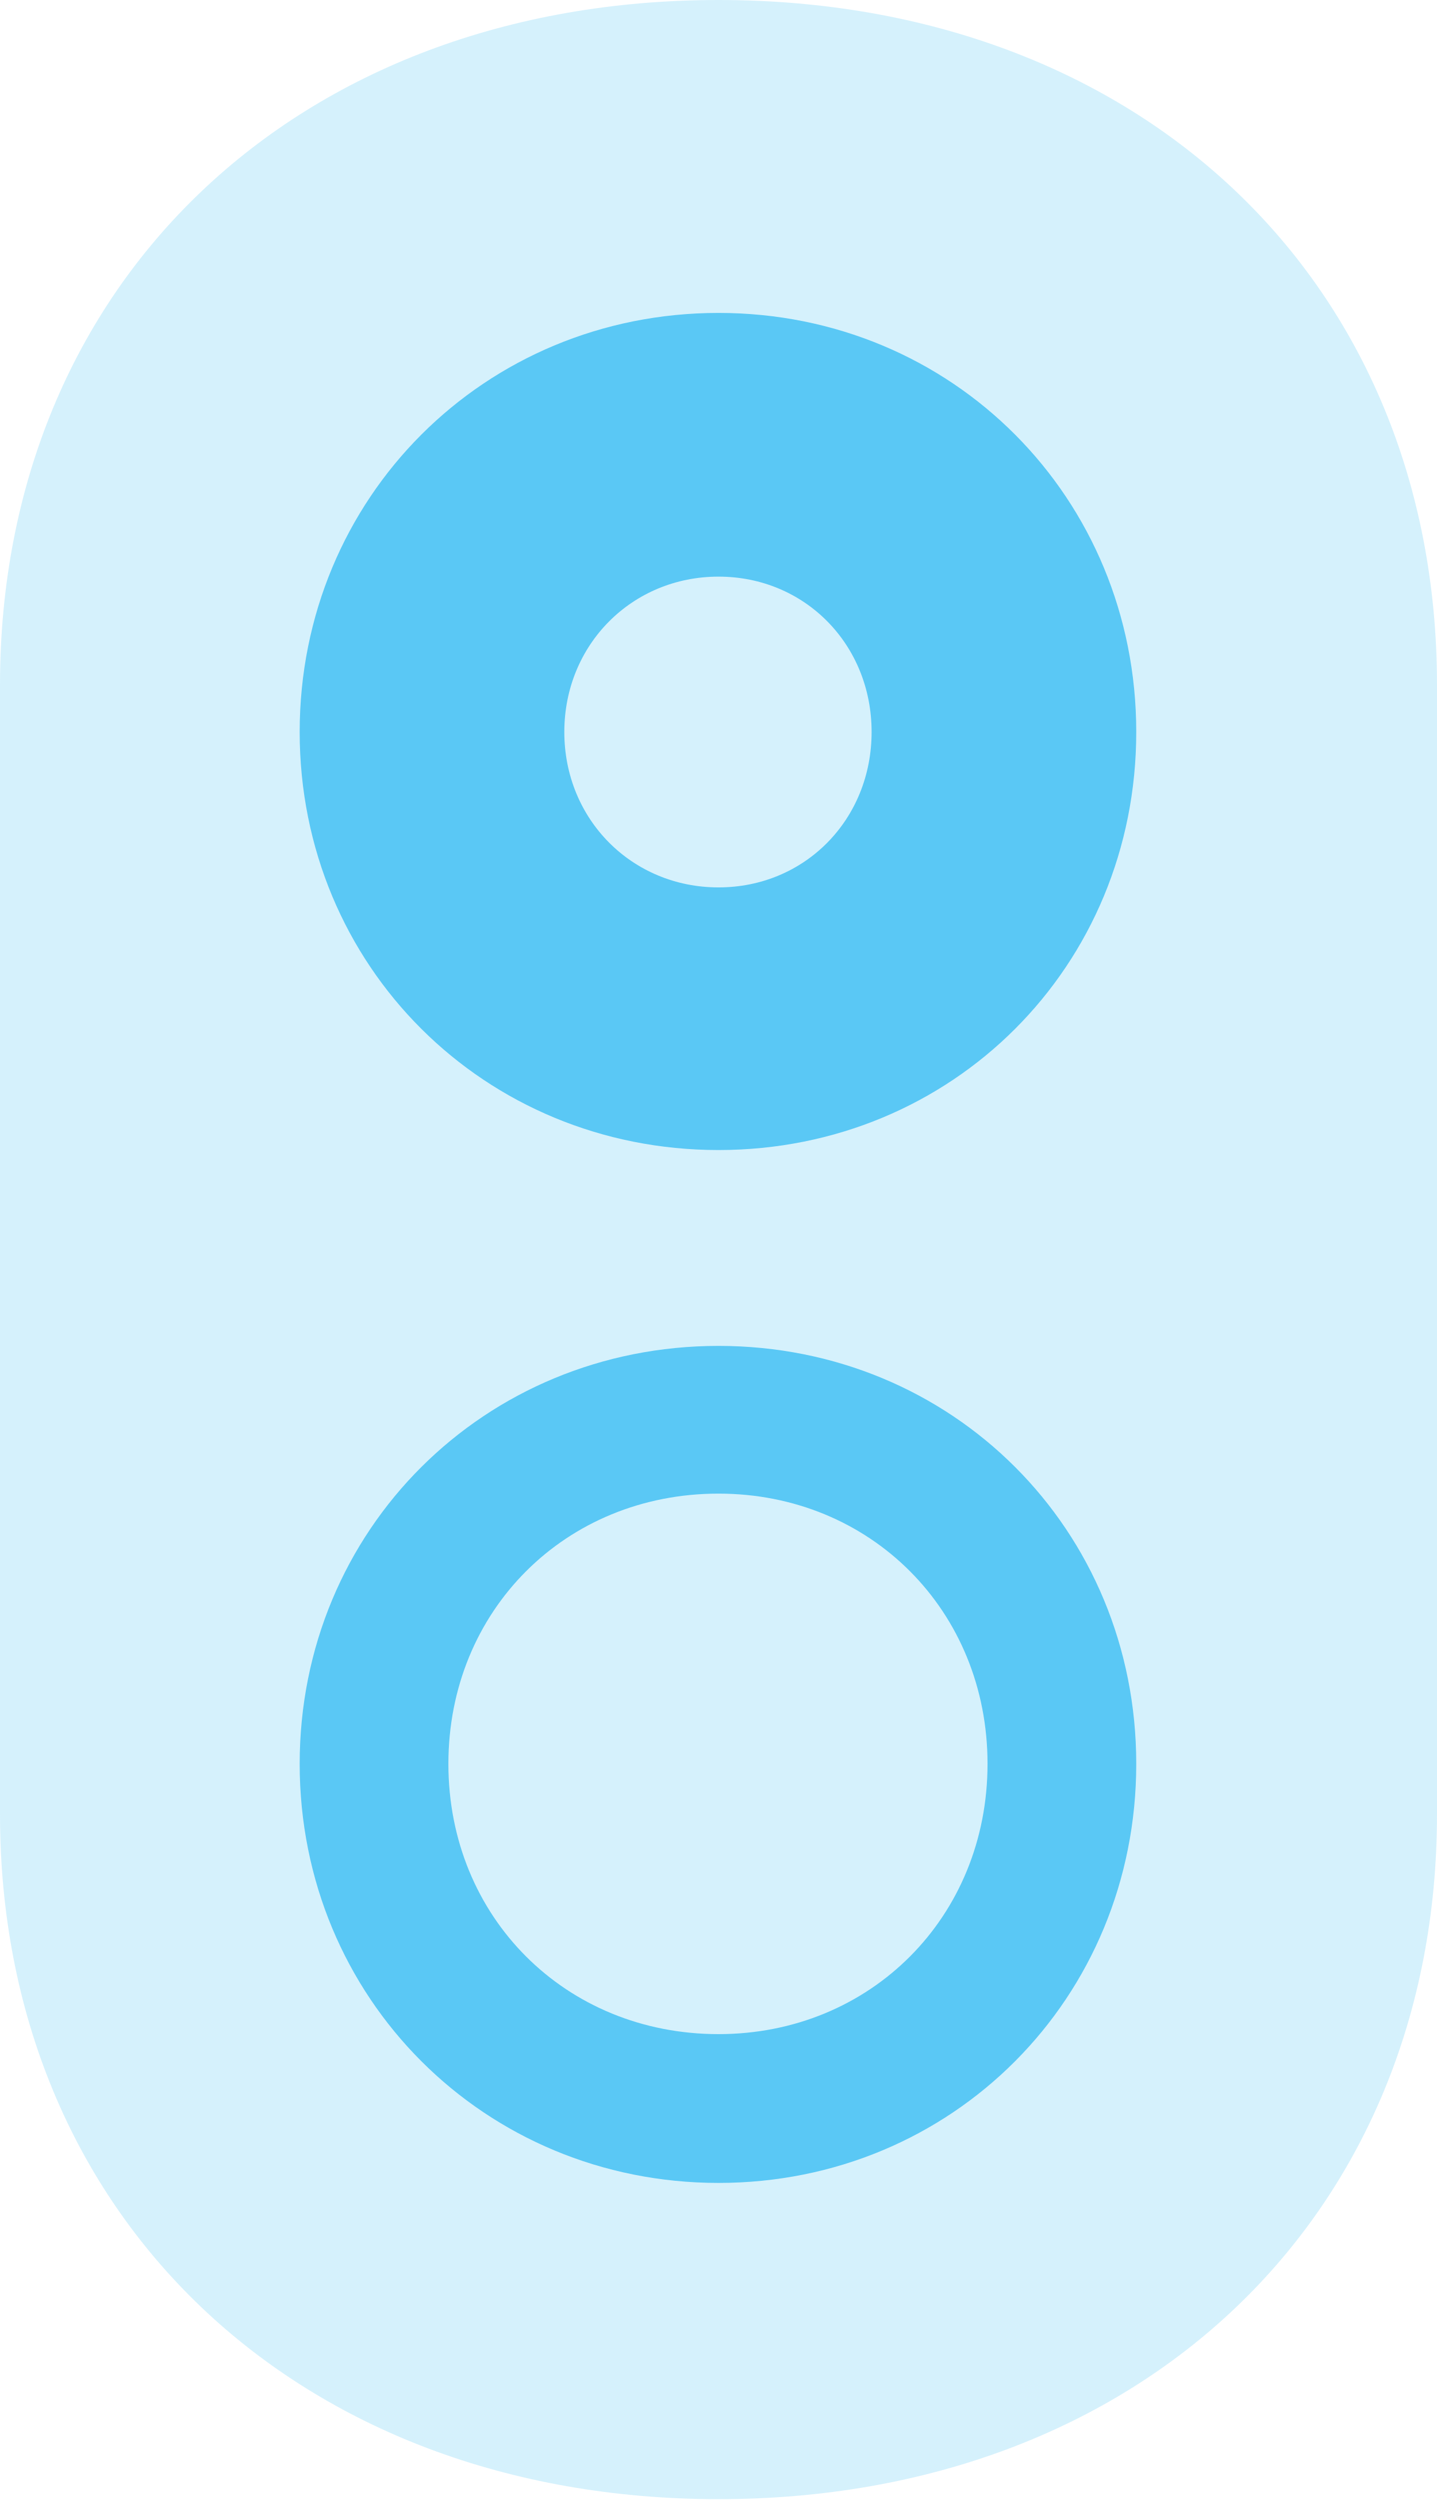 <?xml version="1.0" encoding="UTF-8"?>
<!--Generator: Apple Native CoreSVG 175.5-->
<!DOCTYPE svg
PUBLIC "-//W3C//DTD SVG 1.1//EN"
       "http://www.w3.org/Graphics/SVG/1.1/DTD/svg11.dtd">
<svg version="1.1" xmlns="http://www.w3.org/2000/svg" xmlns:xlink="http://www.w3.org/1999/xlink" width="16.04" height="27.893">
 <g>
  <rect height="27.893" opacity="0" width="16.04" x="0" y="0"/>
  <path d="M8.02 27.881C12.732 27.881 16.04 24.719 16.04 20.239L16.04 7.642C16.04 3.149 12.732 0 8.02 0C3.32 0 0 3.149 0 7.642L0 20.239C0 24.719 3.32 27.881 8.02 27.881Z" fill="#5ac8f5" fill-opacity="0.25"/>
  <path d="M8.02 12.83C5.408 12.83 3.345 10.779 3.345 8.166C3.345 5.554 5.408 3.491 8.02 3.491C10.632 3.491 12.683 5.554 12.683 8.166C12.683 10.779 10.632 12.83 8.02 12.83ZM8.02 24.353C5.408 24.353 3.345 22.29 3.345 19.678C3.345 17.065 5.408 15.015 8.02 15.015C10.632 15.015 12.683 17.065 12.683 19.678C12.683 22.29 10.632 24.353 8.02 24.353ZM8.02 9.9C8.984 9.9 9.729 9.143 9.729 8.166C9.729 7.19 8.984 6.433 8.02 6.433C7.056 6.433 6.299 7.19 6.299 8.166C6.299 9.143 7.056 9.9 8.02 9.9ZM8.02 22.693C9.717 22.693 11.023 21.387 11.023 19.678C11.023 17.969 9.717 16.663 8.02 16.663C6.311 16.663 5.005 17.969 5.005 19.678C5.005 21.387 6.311 22.693 8.02 22.693Z" fill="#5ac8f5"/>
 </g>
</svg>
